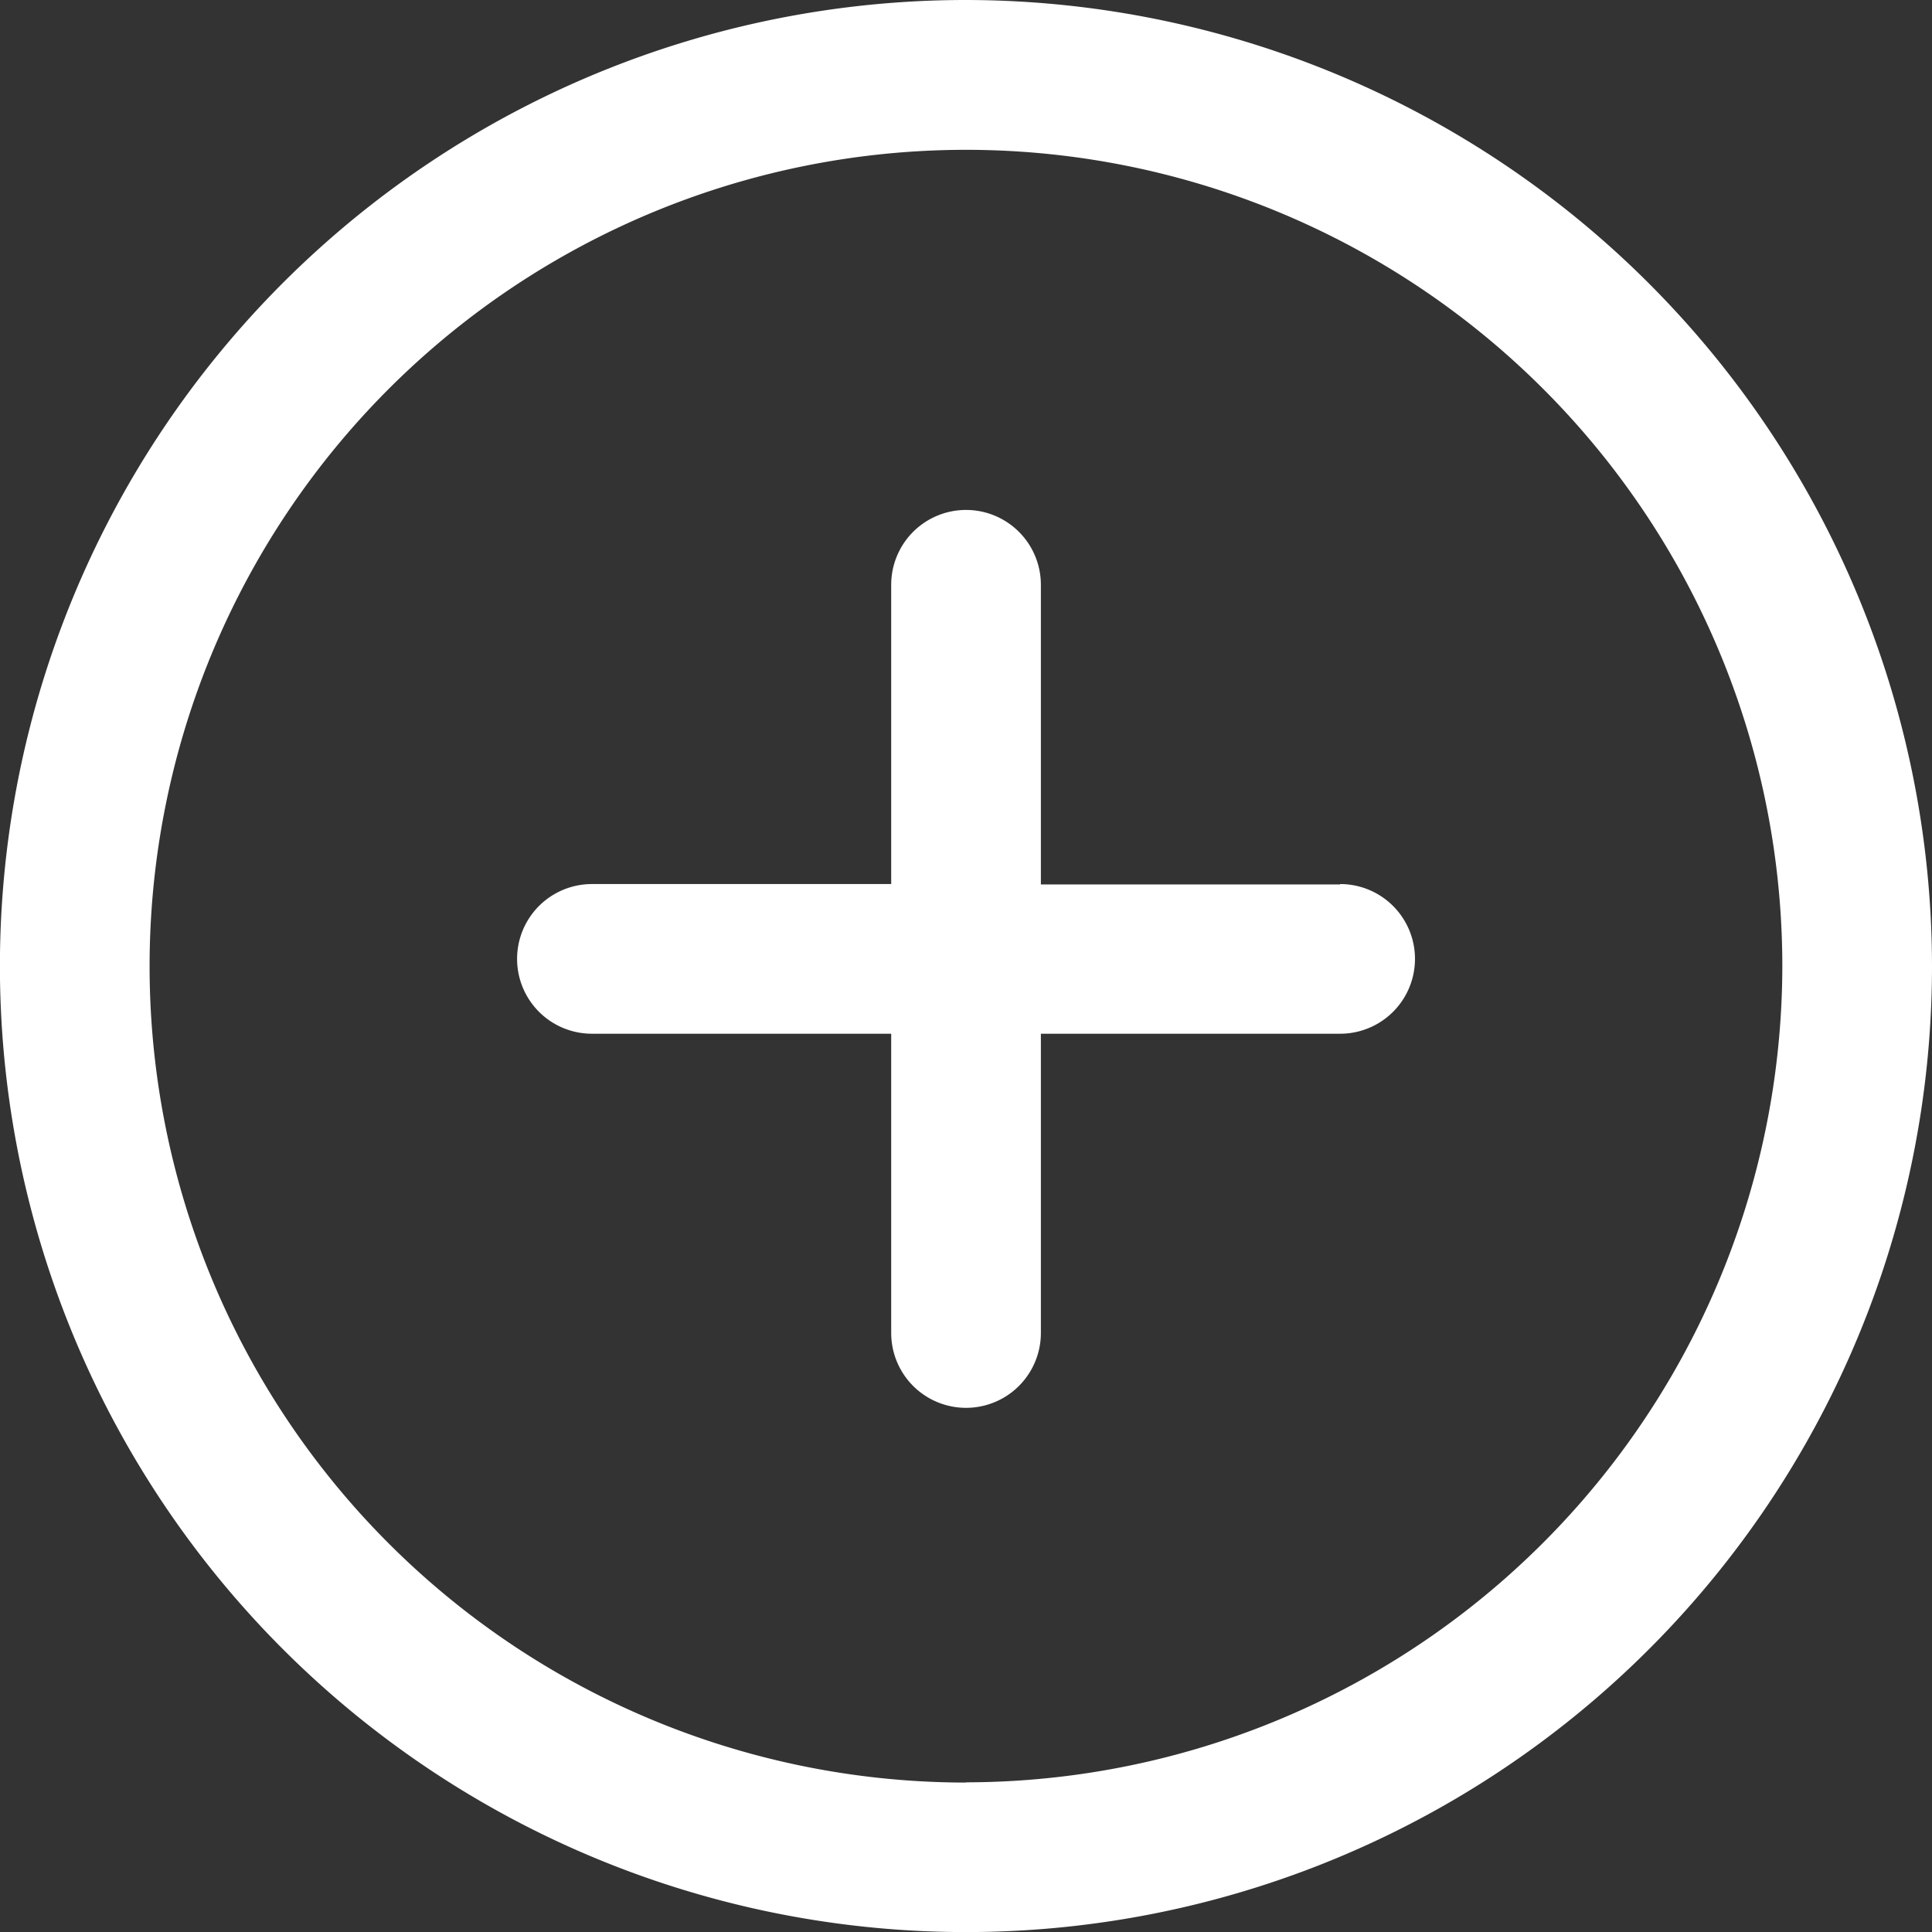 <svg xmlns="http://www.w3.org/2000/svg" width="25.687" height="25.687" viewBox="0 0 25.687 25.687"><rect x="0" y="0" width="25.687" height="25.687" fill="#333333" stroke="none"/><defs><style>.a{fill:#fff;}</style></defs><g transform="translate(-3184.196 -2315.825)"><path class="a" d="M3197.04,2315.825a12.844,12.844,0,1,0,12.843,12.844A12.858,12.858,0,0,0,3197.04,2315.825Zm0,23.7a10.854,10.854,0,1,1,10.853-10.853A10.866,10.866,0,0,1,3197.04,2339.522Z"/><path class="a" d="M3202.014,2327.584h-3.979V2323.6a.995.995,0,0,0-1.99,0v3.979h-3.979a.995.995,0,0,0,0,1.99h3.979v3.979a.995.995,0,1,0,1.99,0v-3.979h3.979a.995.995,0,1,0,0-1.99Z"/></g></svg>